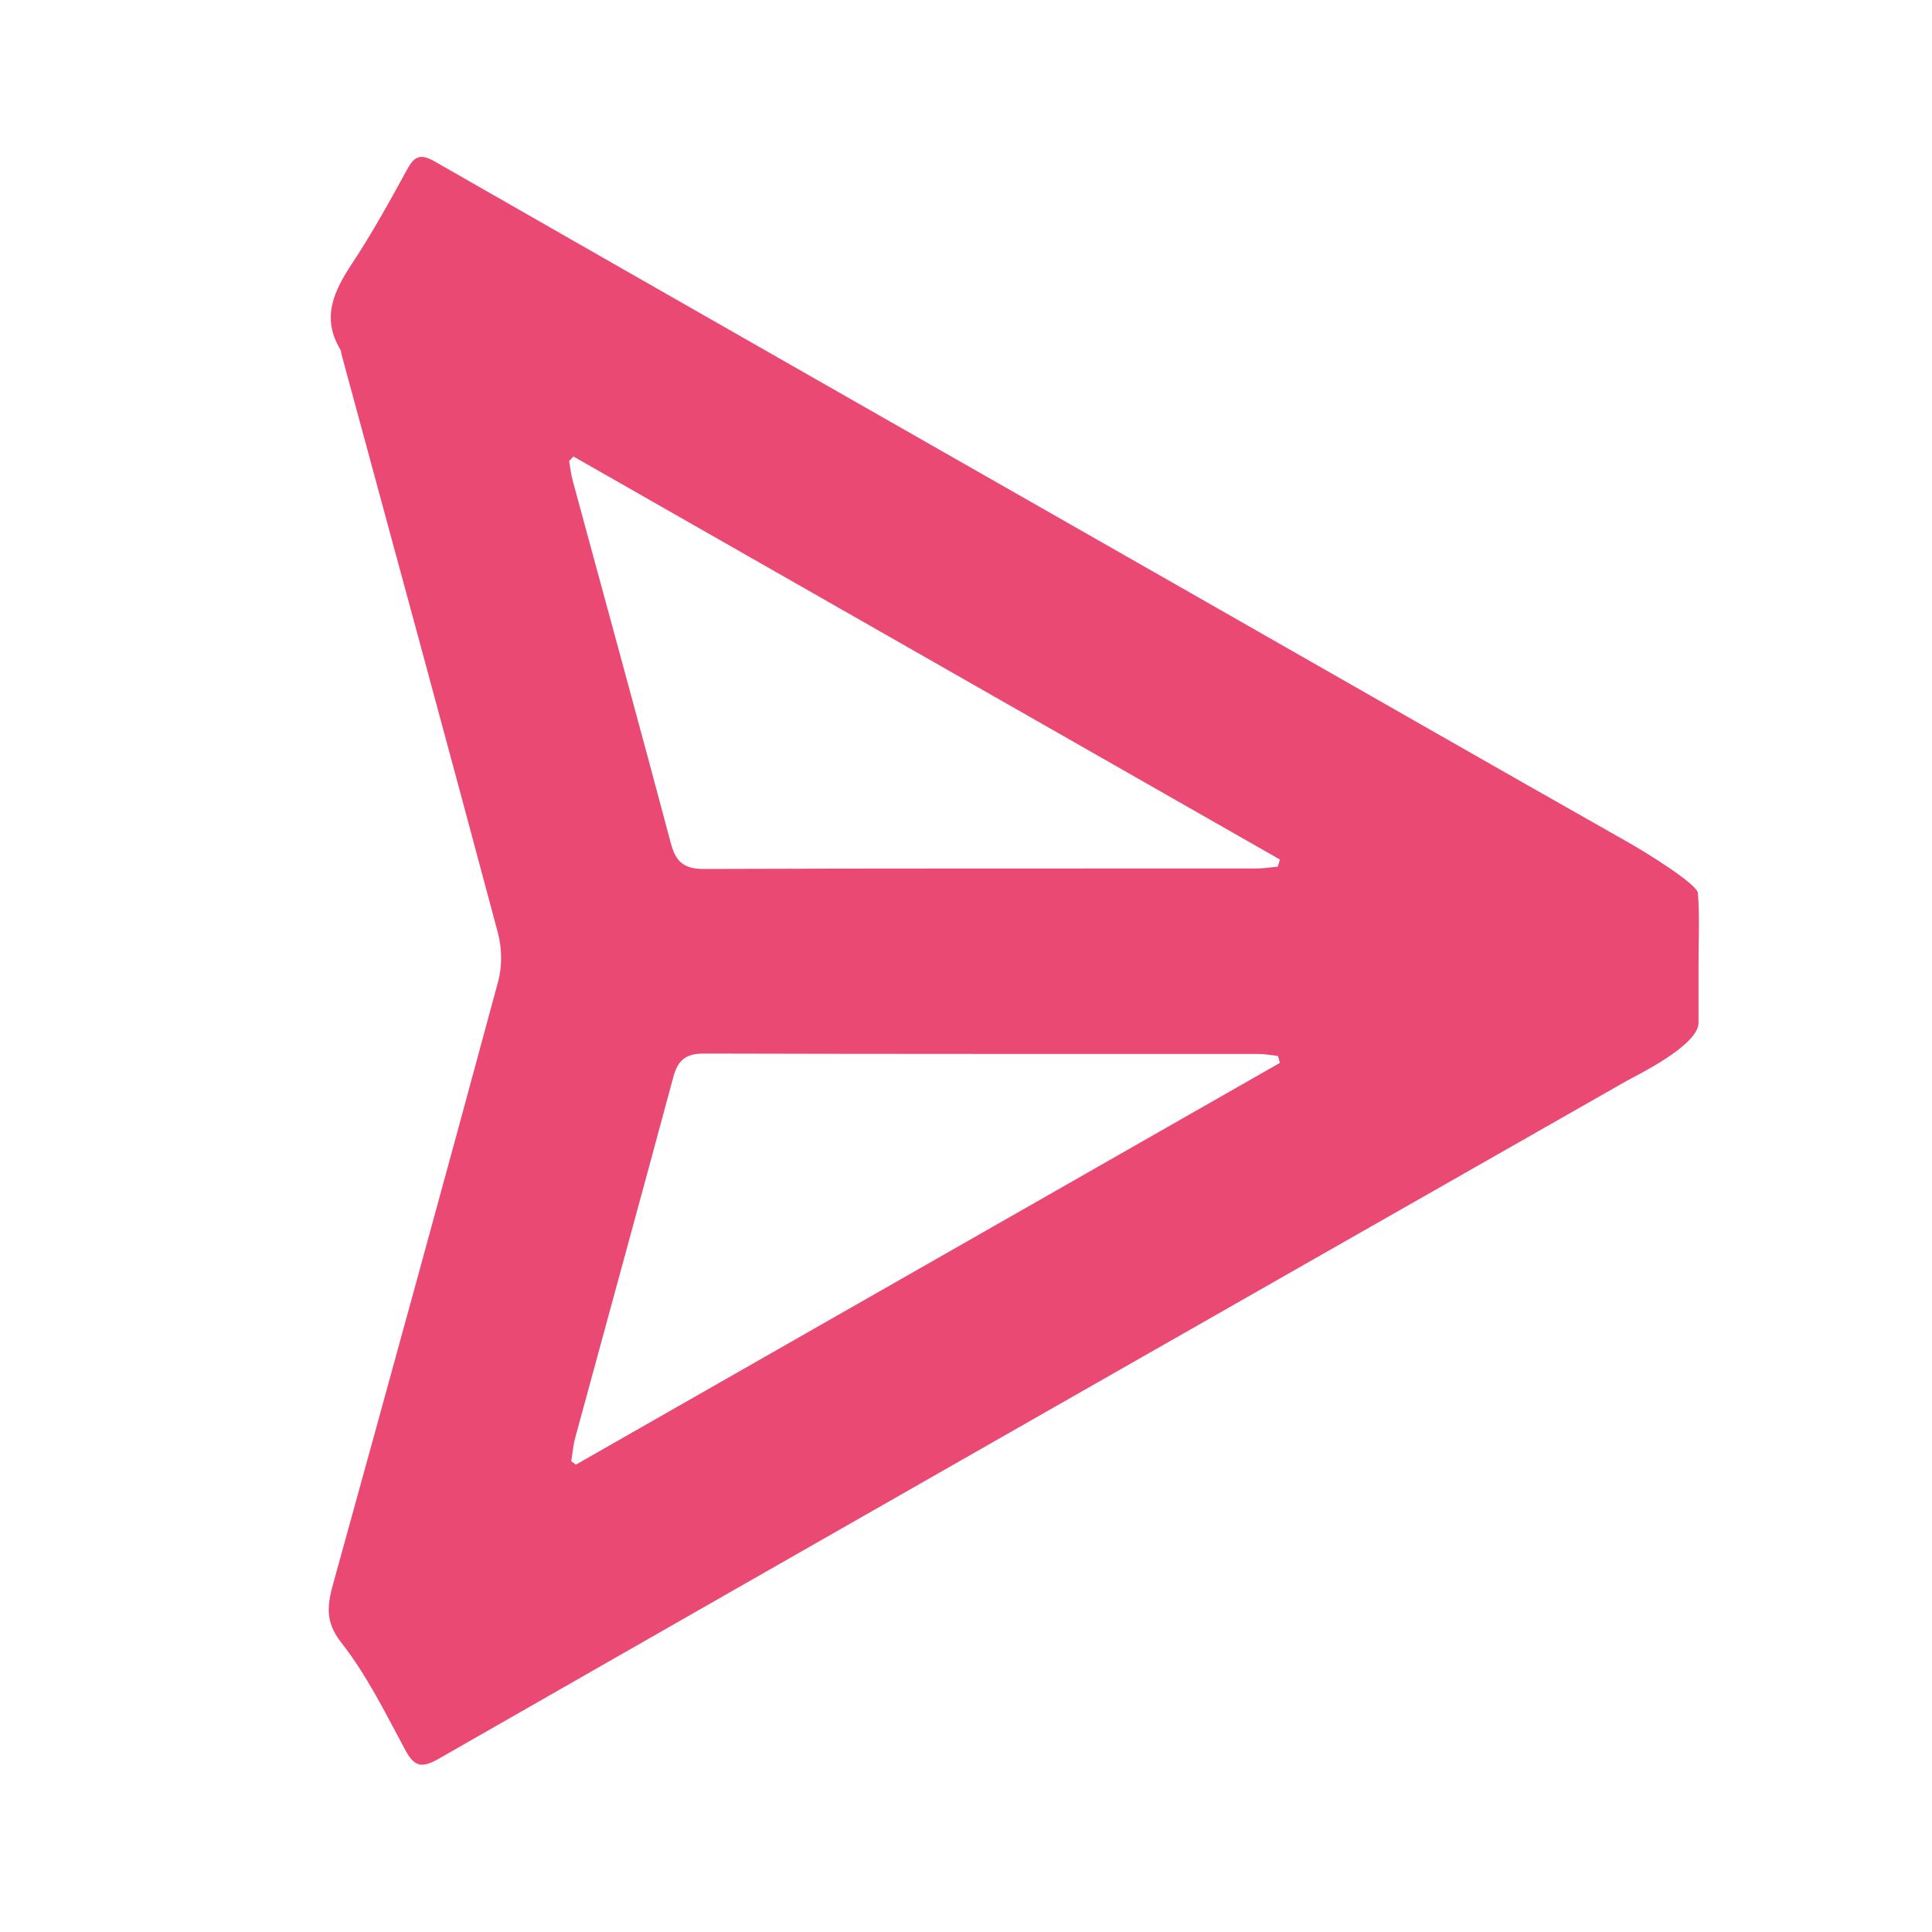 <?xml version="1.0" encoding="iso-8859-1"?>
<!-- Generator: Adobe Illustrator 21.0.2, SVG Export Plug-In . SVG Version: 6.00 Build 0)  -->
<svg version="1.1" xmlns="http://www.w3.org/2000/svg" xmlns:xlink="http://www.w3.org/1999/xlink" x="0px" y="0px"
	 viewBox="0 0 500 500" style="enable-background:new 0 0 500 500;" xml:space="preserve">
<g id="Layer_1" style="display:none;">
	<g style="display:inline;">
		<path style="fill:#5E6870;" d="M236.362,115.701c39.616-0.002,79.232-0.019,118.847,0.006c18.133,0.012,27.38,8.902,26.293,27.129
			c-1.094,18.346-3.6,36.611-5.606,54.899c-2.257,20.577-4.641,41.139-6.98,61.707c-2.74,24.096-5.496,48.19-8.232,72.287
			c-2.288,20.154-4.573,40.308-6.83,60.465c-3.001,26.804-5.841,53.627-9.028,80.408c-1.186,9.971-10.008,16.311-22.082,16.351
			c-25.991,0.085-51.983,0.028-77.974,0.029c-30.812,0-61.625,0.009-92.437-0.004c-16.202-0.007-22.931-5.216-24.943-20.894
			c-3.034-23.638-5.372-47.366-8.04-71.052c-2.738-24.309-5.526-48.613-8.276-72.921c-2.702-23.891-5.372-47.787-8.077-71.678
			c-2.752-24.307-5.526-48.612-8.3-72.917c-1.375-12.048-3.085-24.068-4.08-36.147c-1.37-16.637,8.964-27.624,25.639-27.648
			C156.292,115.664,196.327,115.703,236.362,115.701z M270.749,153.733c-47.588,0-94.169,0-141.382,0
			c1.919,14.434,3.757,28.297,5.606,42.158c3.537,26.51,7.07,53.022,10.626,79.53c4,29.818,8.032,59.632,12.034,89.45
			c3.529,26.301,7.256,52.578,10.398,78.925c0.794,6.653,3.655,7.887,9.683,7.852c41.279-0.234,82.561-0.122,123.841-0.126
			c1.466,0,3.239,0.457,4.33-0.197c1.788-1.072,4.143-2.684,4.483-4.417c1.246-6.341,1.829-12.819,2.536-19.259
			c4.312-39.268,8.5-78.551,12.903-117.809c5.241-46.736,10.672-93.45,15.975-140.179c0.598-5.268,0.898-10.569,1.355-16.085
			c-16.985,0-33.038,0-48.604,0c-2.511,8.429-4.883,16.408-7.264,24.384c-4.722,15.815-9.355,31.657-14.22,47.429
			c-2.05,6.645-8.636,9.84-14.953,7.708c-6.436-2.172-8.893-6.952-6.952-13.775c1.543-5.424,3.218-10.81,4.834-16.214
			C260.815,186.941,265.651,170.775,270.749,153.733z"/>
		<path style="fill:#5E6870;" d="M303.145,95.699c-8.547-0.035-12.943-5.86-10.509-14.156c3.349-11.415,6.969-22.751,10.24-34.187
			c4.392-15.354,15.191-23.291,30.293-25.214c28.992-3.692,58.067-6.741,87.107-10.054c6.925-0.79,13.517,3.836,13.881,9.735
			c0.338,5.48-4.709,9.951-11.685,10.738c-28.42,3.206-56.822,6.577-85.249,9.72c-7.073,0.782-10.597,4.669-12.43,11.247
			c-3.08,11.053-6.663,21.964-9.916,32.97C313.124,92.433,309.56,95.825,303.145,95.699z"/>
		<path style="fill:#5E6870;" d="M236.453,427.548c-12.574,0.008-25.148,0.06-37.722-0.008c-9.489-0.051-13.346-4.236-14.025-13.771
			c-2.288-32.14-4.866-64.259-7.207-96.396c-1.521-20.871-2.945-41.75-4.164-62.64c-0.482-8.264,3.661-12.438,11.944-13.945
			c18.01-3.275,35.389,0.558,52.761,4.376c15.198,3.341,30.464,5.285,46.073,4.252c11.53-0.763,16.401,4.731,15.502,16.371
			c-2.16,27.954-4.155,55.92-6.233,83.881c-1.659,22.327-3.302,44.654-5.04,66.975c-0.512,6.584-5.175,10.775-12.283,10.854
			C262.859,427.643,249.655,427.539,236.453,427.548z"/>
	</g>
</g>
<g id="Layer_2" style="display:none;">
	<g style="display:inline;">
		<path style="fill:#5E6870;" d="M322.886,266.967c-8.518-1.677-17.304-2.542-25.487-5.237c-10.038-3.306-17.405-1.605-24.616,6.376
			c-60.455,66.907-121.177,133.571-181.785,200.34c-13.657,15.045-31.345,18.665-48.579,9.742
			c-16.347-8.464-25.071-27.036-19.96-45.604c1.777-6.457,5.938-13.164,10.893-17.702
			c66.671-61.069,133.565-121.897,200.729-182.424c8.974-8.087,10.962-15.687,7.541-27.394c-9.042-30.943-2.806-59.189,20.08-82.46
			c38.313-38.957,80.816-72.836,126.883-102.228c7.27-4.638,13.649-4.107,17.521,1.332c3.762,5.283,2.058,11.31-4.283,17.254
			c-31.942,29.942-63.792,59.983-95.685,89.977c-4.455,4.19-8.072,8.817-7.151,15.395c0.851,6.077,4.174,10.435,9.948,12.775
			c6.52,2.641,12.033,0.631,16.925-3.815c17.165-15.601,34.297-31.238,51.445-46.858c16.798-15.301,33.551-30.652,50.424-45.868
			c7.298-6.581,16.07-5.058,19.037,3.067c2.026,5.548-0.84,9.483-4.327,13.305c-24.886,27.276-49.735,54.584-74.596,81.882
			c-5.737,6.299-11.57,12.515-17.193,18.915c-6.91,7.866-6.902,16.338-0.207,22.727c6.502,6.204,15.608,5.938,22.662-1.472
			c30.348-31.883,60.487-63.965,90.766-95.914c2.391-2.522,5.099-6.166,7.962-6.472c3.933-0.421,9.091,0.737,12.034,3.221
			c4.49,3.79,3.633,9.359,0.309,14.138c-12.29,17.669-23.598,36.145-37.172,52.769c-20.928,25.63-42.992,50.378-65.395,74.744
			C366.153,258.283,345.873,265.837,322.886,266.967z"/>
		<path style="fill:#5E6870;" d="M133.423,256.516C87.725,201.955,46.655,145.967,31.467,75.395
			c-1.683-7.82-2.311-15.869-3.38-23.818c-0.783-5.822,0.347-11.011,5.987-13.937c6.073-3.15,10.742-0.392,15.096,3.985
			c21.86,21.977,43.809,43.866,65.728,65.785c22.588,22.588,45.076,45.278,67.853,67.674c4.378,4.304,5.641,8.789,6.337,14.781
			c1.609,13.853-2.967,23.354-14.303,31.677C160.55,231.991,147.687,244.311,133.423,256.516z"/>
		<path style="fill:#5E6870;" d="M263.888,352.382c15.033-16.905,29.775-33.482,44.823-50.405c1.786,1.442,3.31,2.459,4.581,3.73
			c36.986,37.004,74.019,73.961,110.874,111.095c14.653,14.764,13.564,40.394-1.918,54.892
			c-15.631,14.638-41.312,14.389-54.944-1.031c-33.862-38.304-67.489-76.817-101.2-115.255
			C265.491,354.708,264.997,353.905,263.888,352.382z"/>
	</g>
</g>
<g id="Layer_3" style="display:none;">
	<g style="display:inline;">
		<path style="fill:#5E6870;" d="M92.55,251.718c0-72.106-0.001-144.212,0.002-216.318c0-9.952,2.005-11.945,12.023-11.946
			c98.363-0.003,196.727-0.003,295.09,0c10.074,0,12.075,1.971,12.076,11.892c0.003,144.01,0.003,288.021,0,432.031
			c0,10.406-1.856,12.248-12.33,12.248c-98.161,0.002-196.322,0.002-294.483,0c-10.504,0-12.375-1.844-12.376-12.195
			C92.548,395.526,92.55,323.622,92.55,251.718z M129.845,250.919c0,61.213-0.007,122.426,0.008,183.638
			c0.002,8.17,0.053,8.194,7.884,8.195c76.364,0.006,152.729-0.078,229.093,0.151c6.424,0.019,7.713-2.238,7.707-8.015
			c-0.121-122.223-0.087-244.447-0.101-366.671c-0.001-7.875-0.066-7.892-8.184-7.893c-75.758-0.005-151.517-0.004-227.275-0.002
			c-9.108,0-9.128,0.007-9.129,9.382C129.84,130.11,129.843,190.515,129.845,250.919z"/>
		<path style="fill:#5E6870;" d="M252.522,252.398c42.008,0.069,75.708,33.88,75.598,75.849
			c-0.108,41.452-34.514,75.132-76.653,75.037c-41.311-0.093-75.343-34.348-75.297-75.789
			C176.217,285.813,210.26,252.329,252.522,252.398z M301.244,328.154c0.472-26.812-21.245-49.174-48.195-49.627
			c-27.016-0.454-49.433,20.982-50.008,47.818c-0.594,27.716,20.791,50.016,48.501,50.576
			C278.582,377.468,300.759,355.708,301.244,328.154z"/>
		<path style="fill:#5E6870;" d="M251.923,202.202c-26.461,0.004-47.902-21.278-47.881-47.525
			c0.022-26.352,21.354-47.685,47.72-47.72c27.195-0.037,48.573,21.201,48.486,48.166
			C300.163,181.227,278.638,202.198,251.923,202.202z M273.512,154.558c-0.03-11.821-9.845-21.594-21.554-21.462
			c-11.535,0.13-21.02,9.654-21.151,21.237c-0.134,11.85,9.451,21.663,21.227,21.732
			C263.785,176.134,273.542,166.364,273.512,154.558z"/>
		<path style="fill:#5E6870;" d="M252.344,347.635c-11.513,0.059-20.453-8.703-20.423-20.014
			c0.029-10.975,8.865-19.714,20.028-19.809c11.422-0.098,20.488,8.789,20.423,20.018
			C272.307,338.874,263.505,347.578,252.344,347.635z"/>
	</g>
</g>
<g id="Layer_4" style="display:none;">
	<g style="display:inline;">
		<path style="fill:#5E6870;" d="M249.847,27.992c125.042,1.015,223.036,100.134,222.515,223.22
			c-0.523,123.665-99.498,221.776-222.984,221.281c-123.981-0.497-221.782-99.812-221.294-222.968
			C28.572,126.206,127,29.267,249.847,27.992z M249.953,436.849c102.775-0.786,186.361-81.673,186.532-186.215
			c0.17-104.119-82.802-186.391-185.996-186.539c-103.154-0.148-186.381,81.84-186.535,186.003
			C63.8,354.186,146.713,435.709,249.953,436.849z"/>
		<path style="fill:#5E6870;" d="M225.263,348.642c-12.553,0-23.828,0-35.606,0c0-65.457,0-130.661,0-196.523
			c1.942-0.1,3.884-0.286,5.825-0.288c22.25-0.02,44.504-0.298,66.747,0.078c17.896,0.303,34.928,4.374,49.428,15.538
			c19.961,15.369,27.433,36.134,23.596,60.565c-3.657,23.282-17.629,39.319-39.303,47.723c-9.412,3.649-19.848,5.278-29.972,6.303
			c-10.616,1.075-21.416,0.331-32.136,0.375c-8.552,0.035-8.568,0.03-8.575,8.86c-0.012,16.586-0.004,33.172-0.004,49.758
			C225.263,343.397,225.263,345.763,225.263,348.642z M225.29,216.914c0,8.696,0.027,17.393-0.015,26.089
			c-0.015,3.031,0.713,4.988,4.389,4.932c12.738-0.197,25.531,0.45,38.197-0.563c6.175-0.494,12.607-3.093,18.056-6.24
			c11.06-6.389,15.657-18.427,12.607-30.763c-3.307-13.375-12.971-20.945-25.694-22.546c-14.544-1.83-29.402-1.274-44.126-1.346
			c-1.133-0.006-3.194,3.19-3.267,4.96C225.091,199.918,225.282,208.42,225.29,216.914z"/>
	</g>
</g>
<g id="Layer_5" style="display:none;">
	<g style="display:inline;">
		<path style="fill:#5E6870;" d="M325.624,165.483c37.436,38.337,74.438,76.229,112.167,114.867
			c-2.297,0.188-3.651,0.396-5.005,0.396C383.456,280.763,282.273,281.55,281,281c-1.432-0.618-24.807-23.254-35.618-33.422
			c-0.296,0.278-1.632,1.452-2.875,2.717c-8.53,8.674-16.967,17.441-25.584,26.029c-5.917,5.897-14.765,6.301-20.799,1.245
			c-6.198-5.193-7.452-14.336-2.79-21.175c1.115-1.636,2.545-3.077,3.937-4.503c50.999-52.224,102.015-104.431,153.013-156.656
			c5.874-6.015,12.395-9.318,21.358-9.134c25.821,0.531,51.66,0.274,77.491,0.102c4.259-0.028,6.019,0.998,5.791,5.553
			c-0.342,6.816-0.344,13.674,0,20.49c0.231,4.578-1.576,5.564-5.812,5.533c-23.997-0.175-47.997-0.01-71.994-0.164
			c-3.652-0.023-6.207,1.059-8.719,3.672c-12.935,13.455-26.042,26.745-39.077,40.105
			C328.174,162.568,327.114,163.829,325.624,165.483z"/>
		<path style="fill:#5E6870;" d="M257.022,309.161c73.816,0,147.632-0.002,221.447,0.002c7.176,0,7.18,0.016,7.184,7.179
			c0.004,8.831-0.098,17.664,0.046,26.493c0.06,3.672-1.382,5.268-5.029,4.935c-0.991-0.09-1.998-0.01-2.998-0.01
			c-147.132,0-294.263,0-441.395-0.001c-7.928,0-7.929-0.005-7.93-7.968c-0.002-7.998-0.008-15.996,0.002-23.994
			c0.008-6.606,0.017-6.632,6.726-6.632C109.057,309.159,183.039,309.161,257.022,309.161z"/>
		<path style="fill:#5E6870;" d="M299.954,414.654c-59.309,0-118.619,0.001-177.928-0.002c-6.929,0-7.023-0.081-7.04-6.898
			c-0.022-8.497-0.023-16.993,0-25.49c0.018-6.777,0.109-6.856,7.104-6.856c98.793-0.003,197.587-0.002,296.38-0.002
			c20.159,0,40.317-0.008,60.475,0.005c6.35,0.004,6.697,0.374,6.706,6.898c0.011,8.497,0.012,16.993-0.001,25.49
			c-0.01,6.446-0.397,6.85-6.769,6.85c-55.311,0.007-110.622,0.004-165.933,0.004C308.617,414.654,304.285,414.654,299.954,414.654z
			"/>
		<path style="fill:#5E6870;" d="M252.941,128.46c0.059,25.552-20.067,46.136-45.202,46.23c-25.599,0.096-46.374-20.33-46.44-45.659
			c-0.066-25.566,20.29-46.388,45.615-46.659C232.118,82.103,252.882,102.894,252.941,128.46z"/>
	</g>
</g>
<g id="Layer_6" style="display:none;">
	<g style="display:inline;">
		<path style="fill:#5E6870;" d="M57.512,226.566c-11.895-12.248-23.554-24.253-35.287-36.334
			C130.471,49.217,361.706,37.101,484.376,189.99c-11.759,12.201-23.468,24.349-35.363,36.691
			c-50.496-62.26-115.365-95.771-195.553-95.84C173.225,130.772,108.296,164.177,57.512,226.566z"/>
		<path style="fill:#5E6870;" d="M144.75,314.95c-11.908-12.414-23.144-24.228-34.523-35.903c-2.256-2.315-0.631-3.711,0.542-5.359
			c12.016-16.883,26.556-31.215,43.706-42.845c23.927-16.226,50.186-26.431,79.036-29.046
			c67.574-6.125,121.779,18.153,162.557,72.385c0.577,0.767,1.014,1.639,1.123,1.818c-12.131,12.562-24.083,24.938-36.302,37.591
			c-24.701-40.069-60.413-62.243-107.465-62.305C206.324,251.225,170.543,273.266,144.75,314.95z"/>
		<path style="fill:#5E6870;" d="M201.588,372.112c0.052-28.674,22.896-51.038,52.075-50.981
			c28.464,0.055,51.449,23.024,51.394,51.358c-0.055,28.184-23.552,50.946-52.486,50.844
			C224.376,423.233,201.536,400.287,201.588,372.112z"/>
	</g>
</g>
<g id="Layer_7" style="display:none;">
	<g style="display:inline;">
		<path d="M247.083,447.931c-62.704,0-125.408,0.001-188.112-0.002c-7.974,0-8.448-0.481-8.448-8.556
			c-0.002-92.537-0.002-185.075,0-277.612c0-8.192,0.277-8.475,8.447-8.475c125.408-0.003,250.816-0.003,376.223,0
			c8.172,0,8.448,0.282,8.448,8.476c0.002,92.537,0.002,185.075,0,277.612c0,8.075-0.473,8.555-8.447,8.555
			C372.491,447.933,309.787,447.931,247.083,447.931z M99.706,398.664c98.582,0,196.539,0,294.669,0c0-65.6,0-130.855,0-196.214
			c-98.407,0-196.481,0-294.669,0C99.706,268.064,99.706,333.186,99.706,398.664z"/>
		<path d="M247.081,54.81c63.229,0,126.459,0.062,189.687-0.111c5.356-0.015,7.179,1.363,6.996,6.881
			c-0.395,11.954-0.352,23.937-0.013,35.894c0.143,5.049-1.568,6.373-6.445,6.354c-40.723-0.166-81.447-0.094-122.171-0.094
			c-85.734,0-171.469,0.001-257.204-0.001c-7.402,0-7.407-0.008-7.409-7.324c-0.004-11.788,0.23-23.584-0.109-35.362
			c-0.145-5.047,1.563-6.342,6.444-6.331C120.266,54.858,183.674,54.81,247.081,54.81z"/>
		<path d="M149.019,283.714c0-8.915,0.157-17.833-0.074-26.742c-0.099-3.827,0.881-5.385,5.026-5.343
			c18.362,0.186,36.728,0.175,55.091,0.008c4.094-0.037,5.136,1.529,5.104,5.36c-0.149,18.006-0.163,36.016,0.008,54.022
			c0.039,4.081-1.113,5.74-5.41,5.701c-18.184-0.163-36.372-0.145-54.557-0.008c-3.861,0.029-5.388-1.1-5.272-5.187
			C149.199,302.261,149.019,292.985,149.019,283.714z"/>
	</g>
</g>
<g id="Layer_8">
	<g>
		<path style="fill:#EA4973;" d="M439.577,248.975c0.002,5.237,0.012,10.475-0.001,15.712c-0.014,5.942-16.318,13.747-18.396,14.931
			C318.611,338.04,216.068,396.507,113.608,455.121c-4.262,2.438-6.271,2.323-8.69-2.167c-5.133-9.529-9.98-19.421-16.603-27.863
			c-4.392-5.599-3.541-9.977-1.987-15.597c14.319-51.791,28.578-103.599,42.592-155.473c1.059-3.919,0.996-8.62-0.054-12.555
			c-13.344-49.999-26.964-99.924-40.511-149.868c-0.094-0.348-0.051-0.764-0.227-1.054c-5.076-8.357-1.685-15.305,3.087-22.505
			c5.176-7.811,9.696-16.072,14.214-24.296c1.916-3.488,3.553-3.973,7.132-1.924c65.945,37.753,131.972,75.362,197.976,113.011
			c36.999,21.105,73.958,42.28,111.021,63.272c4.557,2.581,17.666,10.699,17.855,13.01
			C439.898,237.029,439.575,243.015,439.577,248.975z M330.698,224.29c0.18-0.615,0.361-1.23,0.541-1.844
			c-60.947-34.77-121.893-69.541-182.84-104.311c-0.37,0.395-0.739,0.789-1.109,1.184c0.303,1.695,0.48,3.424,0.929,5.079
			c8.485,31.304,17.089,62.577,25.421,93.921c1.291,4.858,3.49,6.587,8.584,6.568c47.642-0.176,95.286-0.098,142.929-0.124
			C327.002,224.762,328.85,224.455,330.698,224.29z M331.238,275.073c-0.168-0.599-0.336-1.198-0.504-1.797
			c-1.68-0.178-3.359-0.509-5.039-0.51c-47.849-0.027-95.698,0.034-143.546-0.106c-4.657-0.014-6.722,1.707-7.897,6.08
			c-8.374,31.164-16.943,62.276-25.404,93.417c-0.531,1.954-0.678,4.012-1.004,6.021c0.396,0.29,0.792,0.58,1.188,0.87
			C209.768,344.389,270.503,309.731,331.238,275.073z"/>
	</g>
</g>
</svg>
